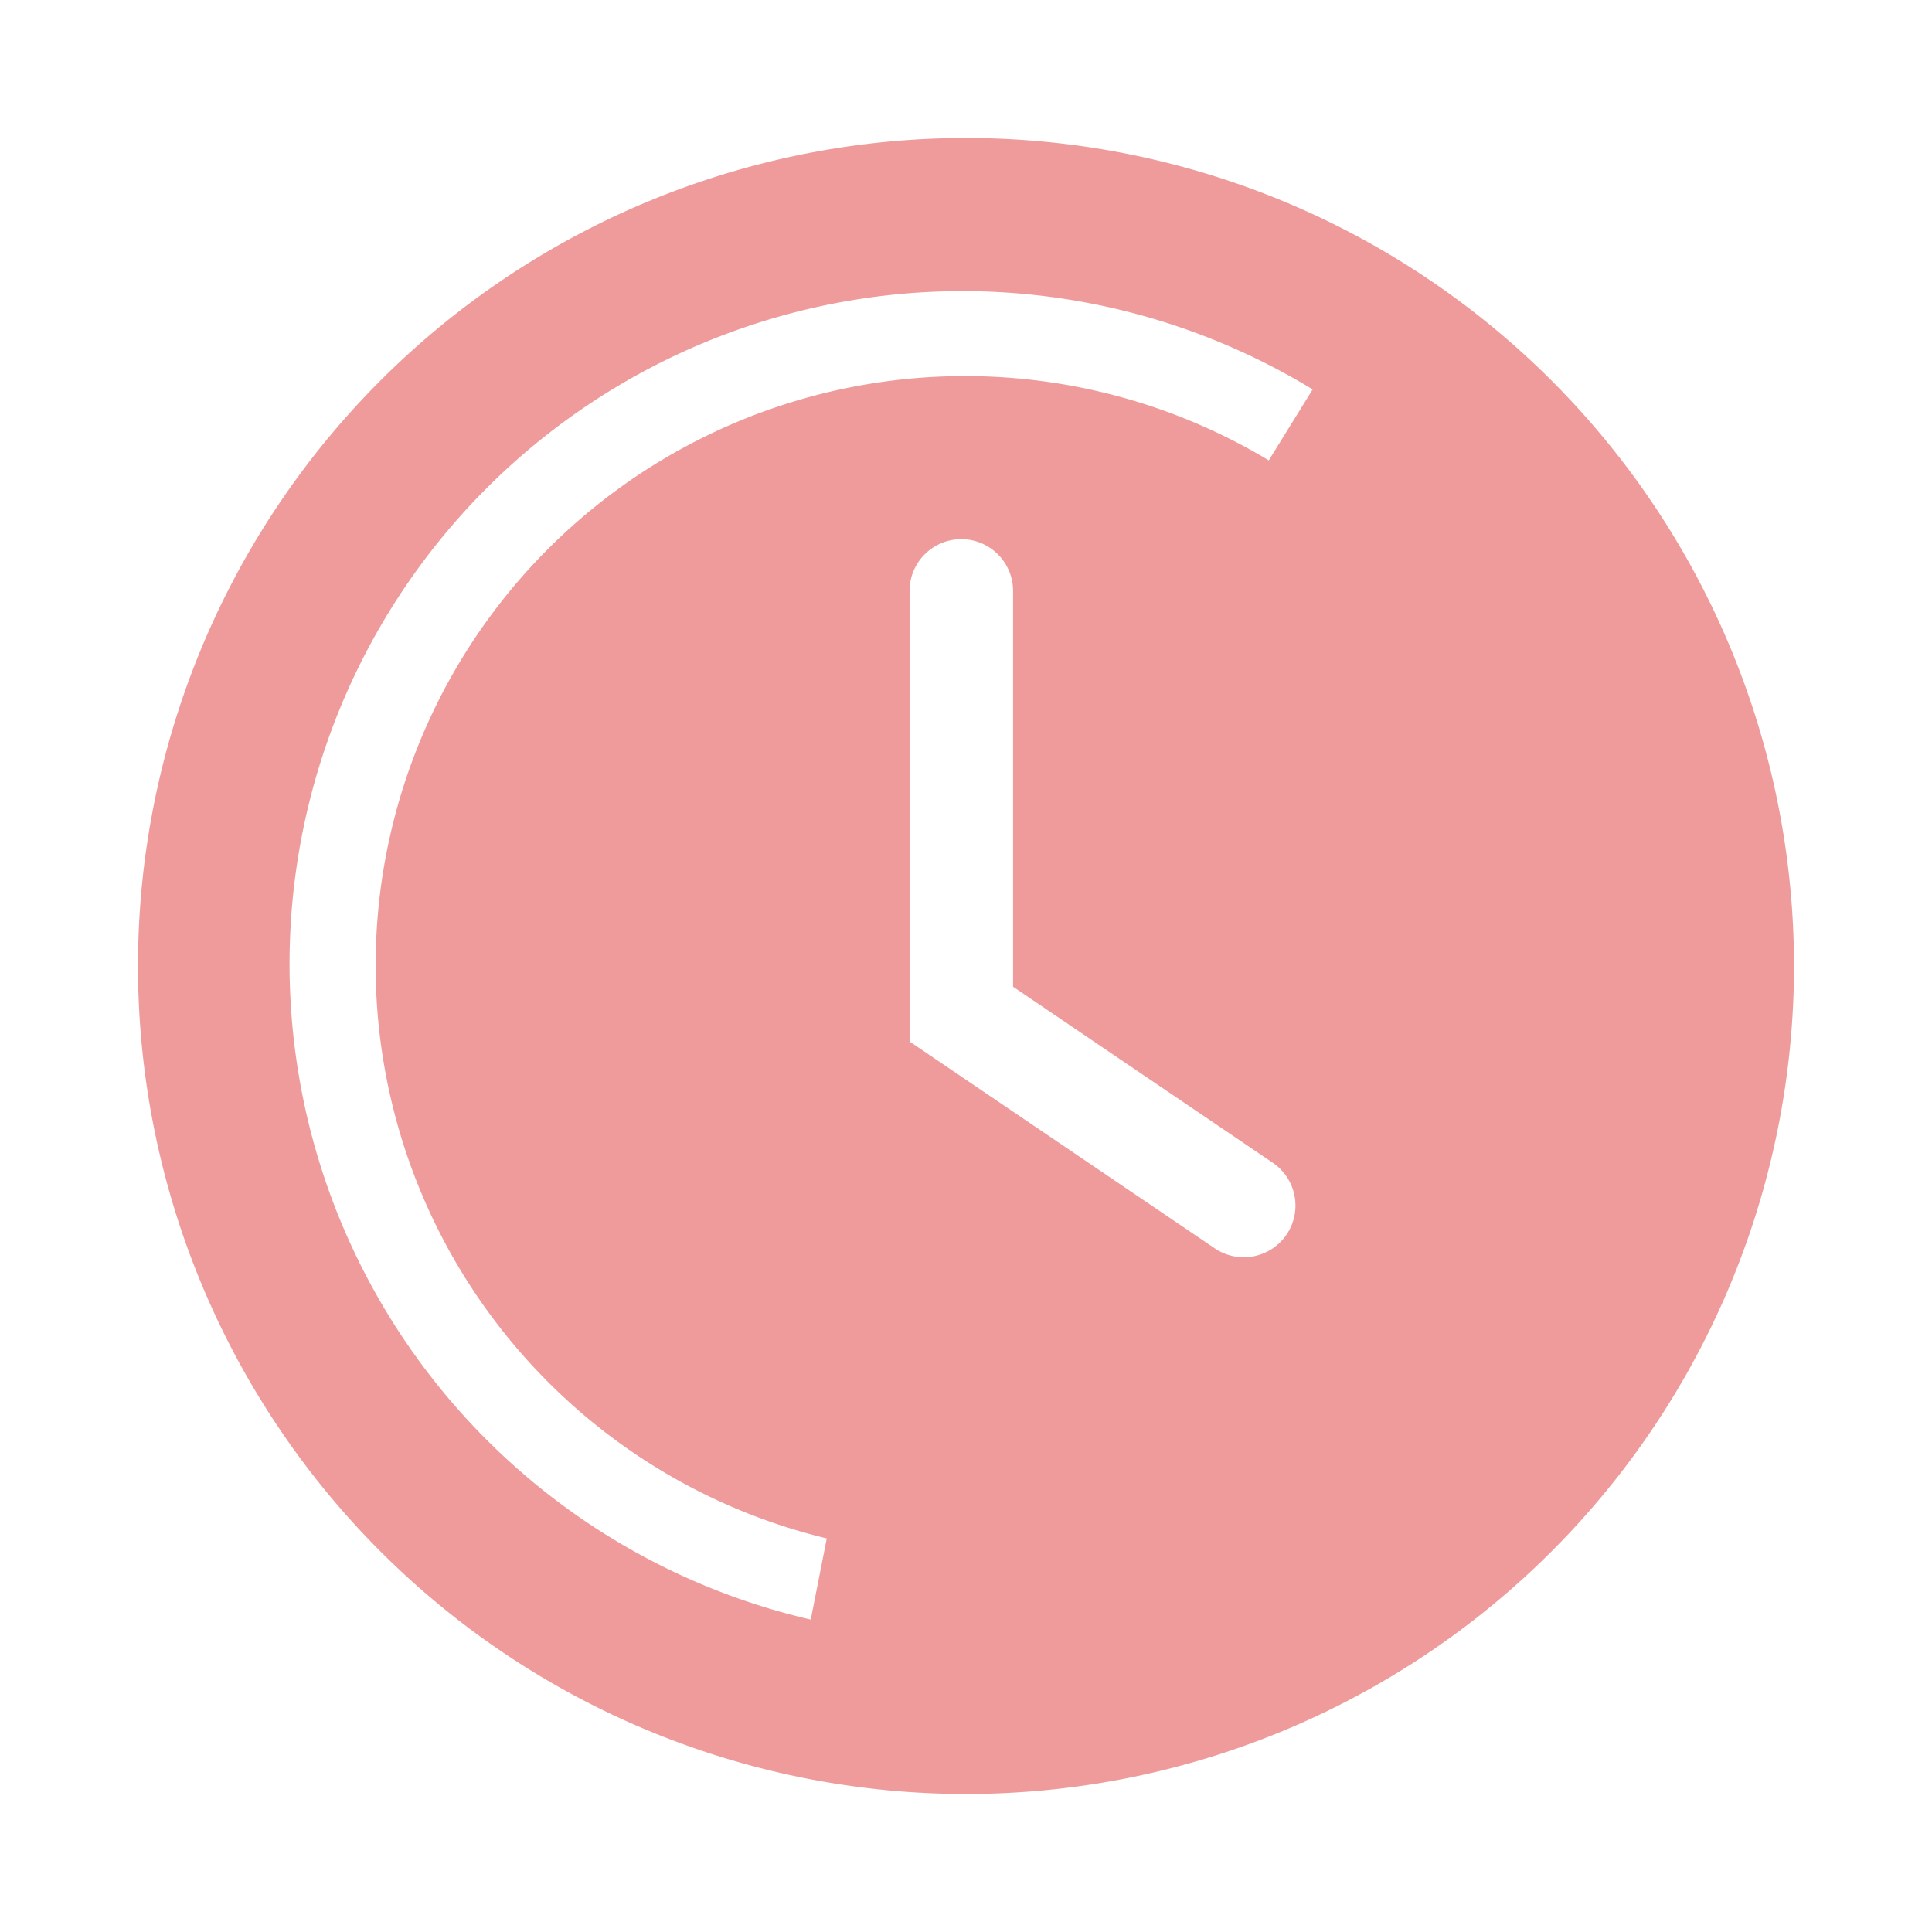 <svg xmlns="http://www.w3.org/2000/svg" fill="none" viewBox="0 0 14 14"><path class="ic_c_wait_for_time_slots" fill="#EF9B9B" d="M7 1a6 6 0 1 0 0 12A6 6 0 0 0 7 1Zm2.325 7.943a.375.375 0 0 1-.521.104l-2.213-1.5V4.282a.375.375 0 0 1 .75 0V7.15l1.875 1.271a.375.375 0 0 1 .109.522Zm-.131-5.607a4.271 4.271 0 1 0-3.203 7.812l-.116.588a4.876 4.876 0 1 1 3.637-8.914l-.318.514Z"/></svg>
